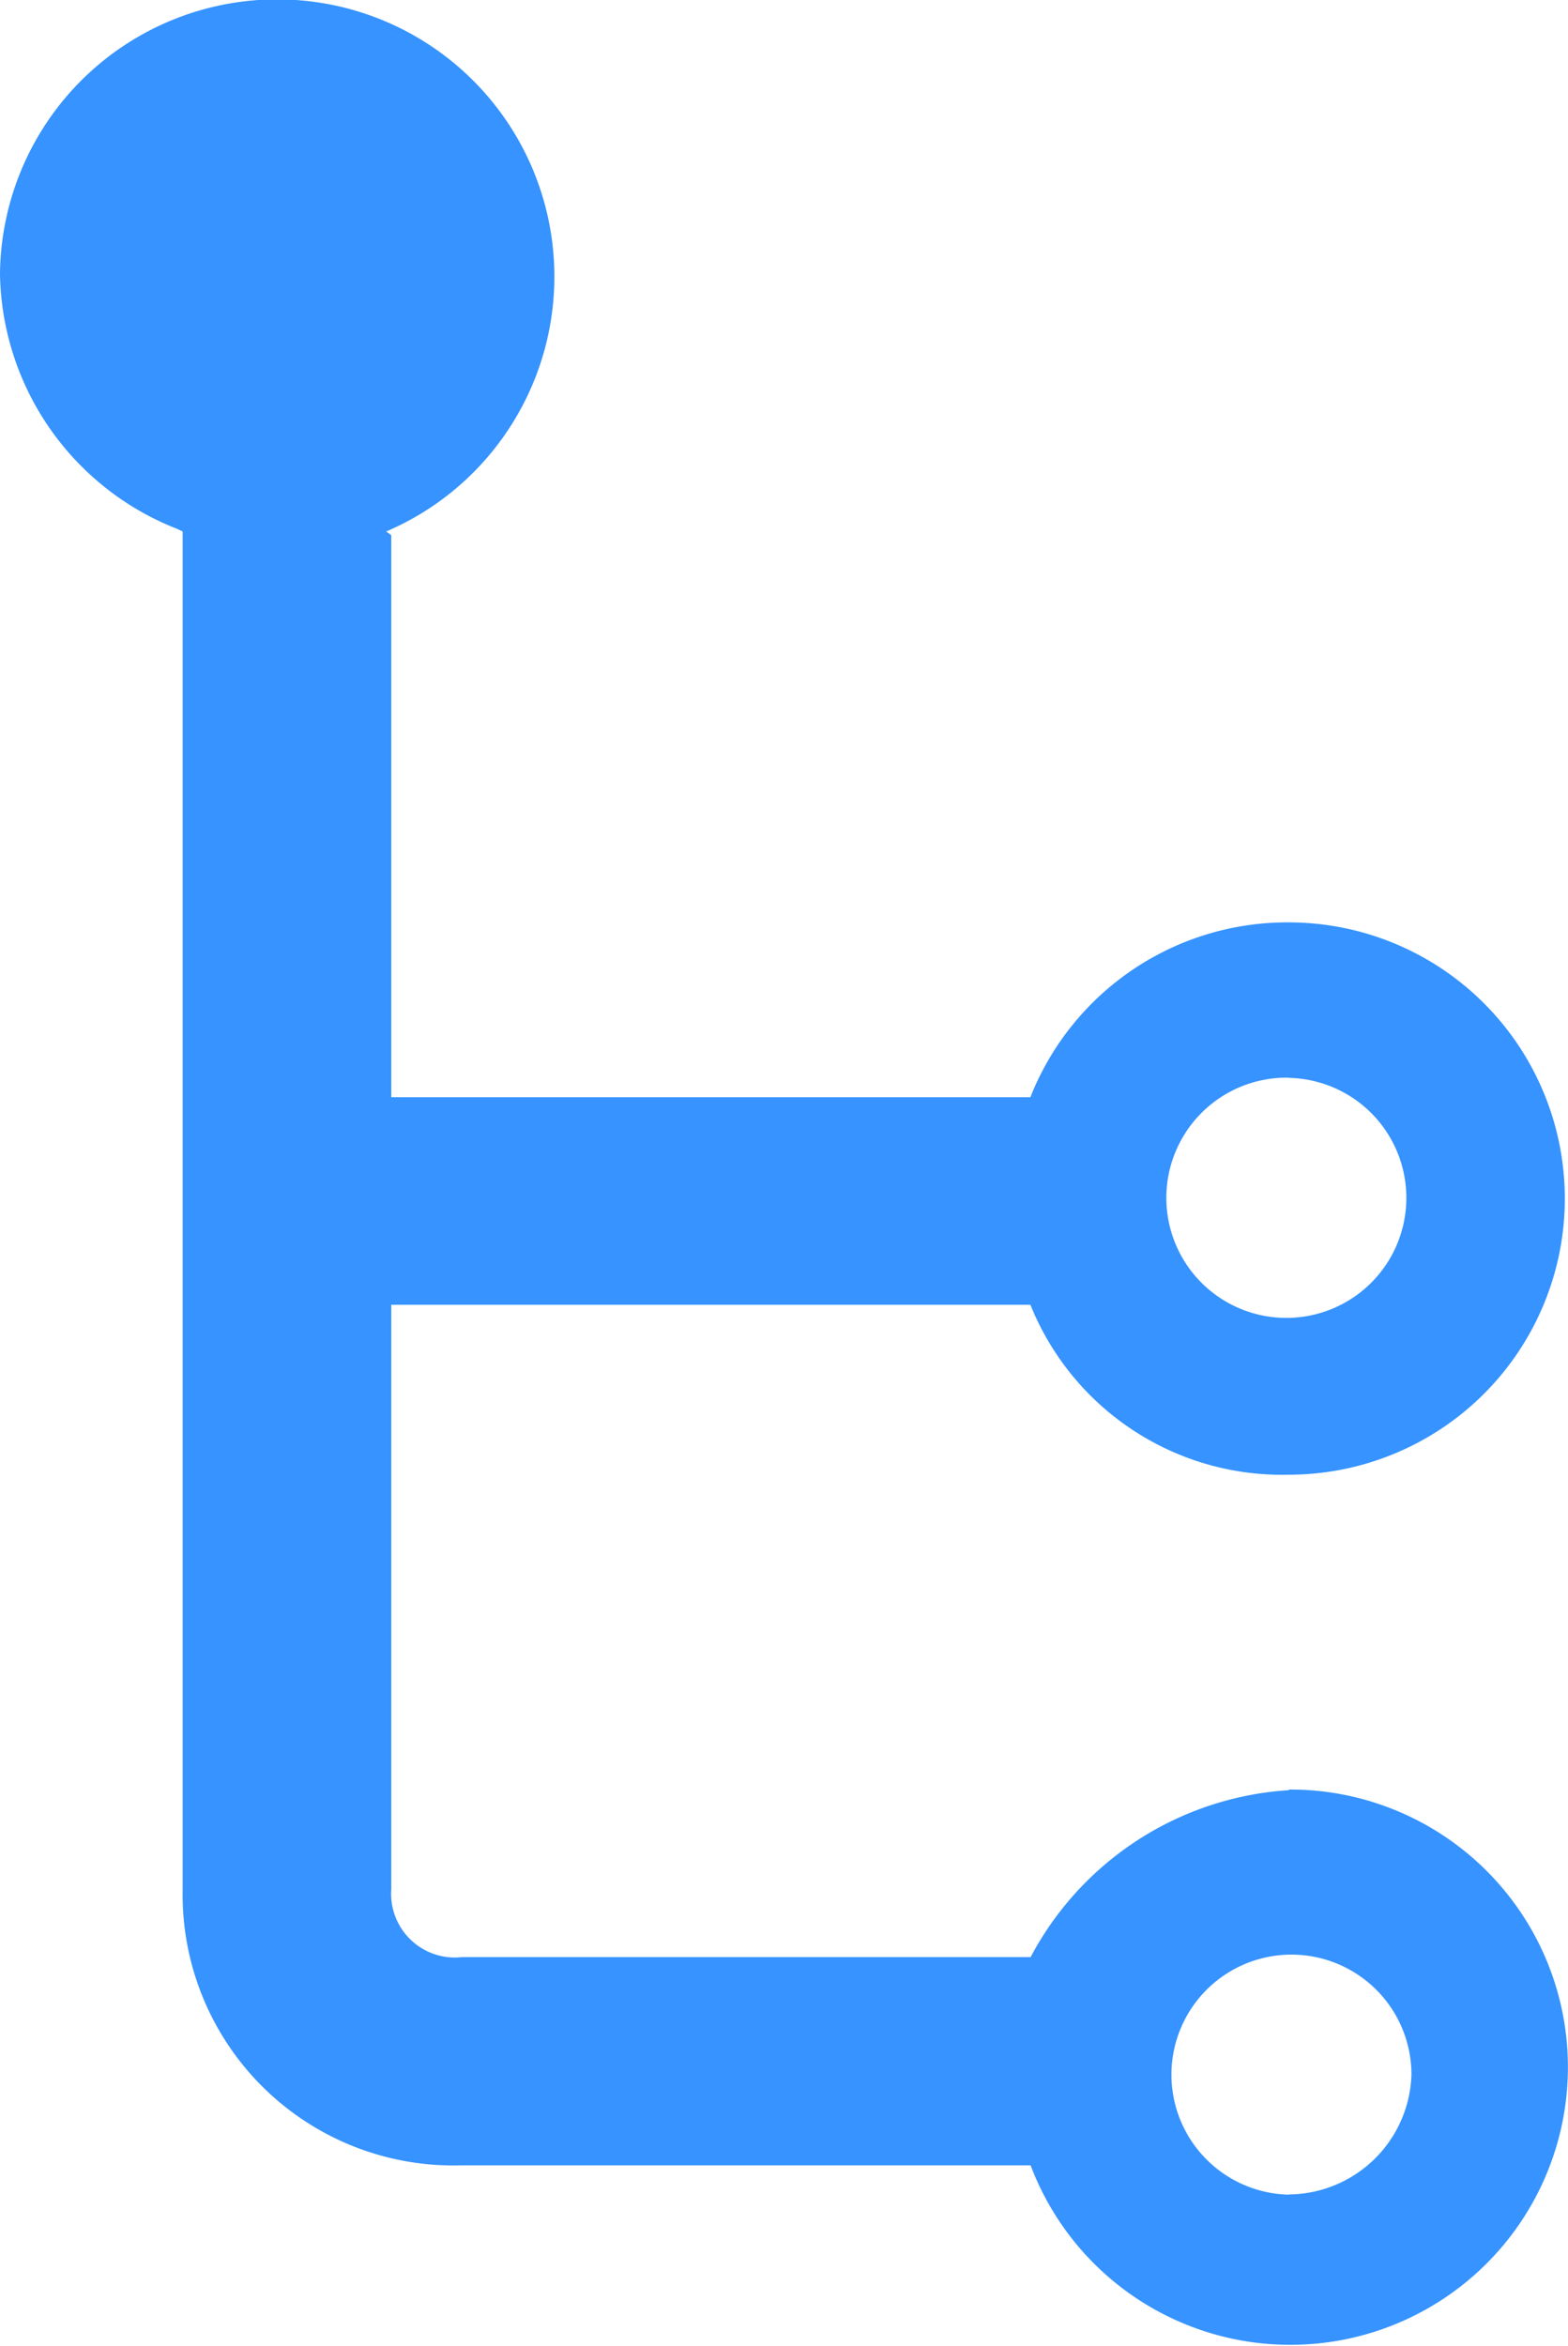 <svg xmlns="http://www.w3.org/2000/svg" width="7.382" height="11.042" viewBox="0 0 7.382 11.042"><path fill="#3693ff"  d="M22.068,9.425a1.481,1.481,0,0,0-1.216.786H18.174a.3.3,0,0,1-.332-.319V7.14h3.009a1.277,1.277,0,0,0,1.216.8,1.3,1.3,0,1,0,0-2.6,1.3,1.3,0,0,0-1.216.823H17.842V3.517L17.818,3.5A1.305,1.305,0,1,0,16,2.288a1.311,1.311,0,0,0,.835,1.2l.025.012V9.891a1.275,1.275,0,0,0,1.314,1.3h2.678a1.307,1.307,0,1,0,1.216-1.769Zm0-3.353a.565.565,0,1,1-.577.565A.566.566,0,0,1,22.068,6.071Zm0,5.257a.565.565,0,1,1,.577-.565A.582.582,0,0,1,22.068,11.328Z" transform="translate(-16 -0.998)"/></svg>